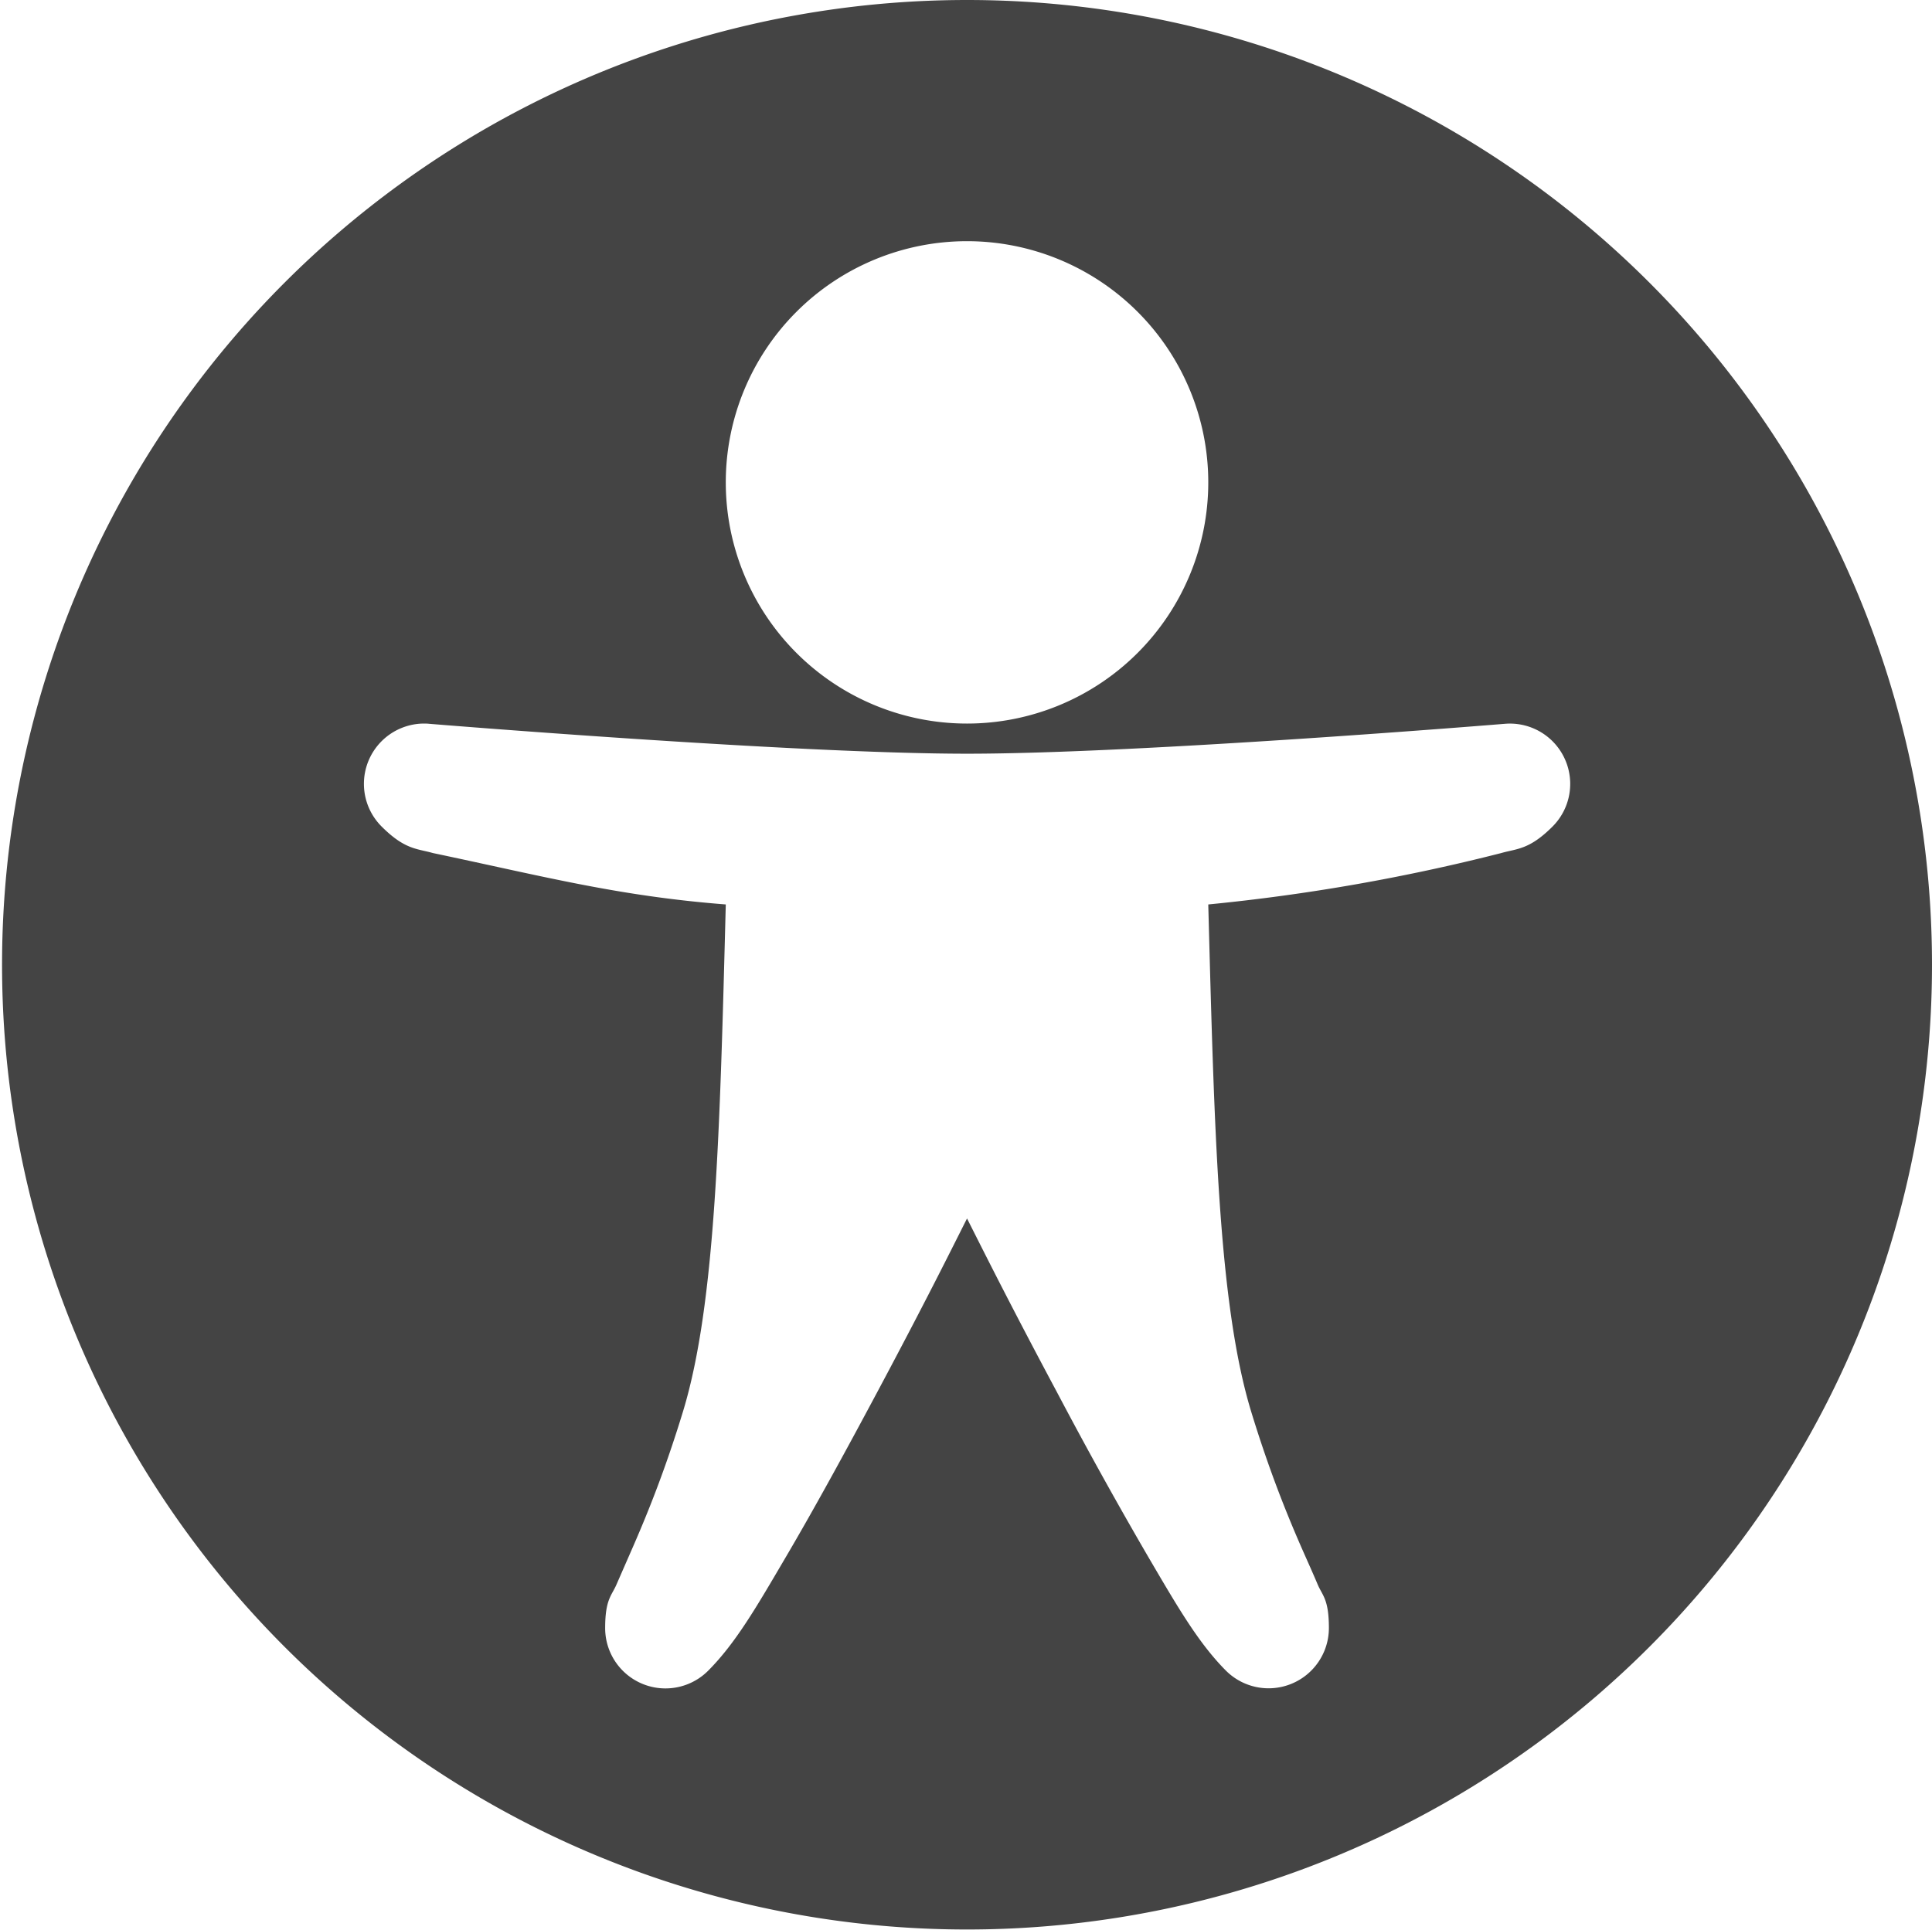 <?xml version="1.0" encoding="UTF-8" standalone="no"?>
<svg
   width="16.017"
   height="16.005"
   version="1.1"
   id="svg4"
   sodipodi:docname="preferences-desktop-accessibility-symbolic.svg"
   inkscape:version="1.2.1 (9c6d41e410, 2022-07-14)"
   xmlns:inkscape="http://www.inkscape.org/namespaces/inkscape"
   xmlns:sodipodi="http://sodipodi.sourceforge.net/DTD/sodipodi-0.dtd"
   xmlns="http://www.w3.org/2000/svg"
   xmlns:svg="http://www.w3.org/2000/svg">
  <defs
     id="defs8" />
  <sodipodi:namedview
     id="namedview6"
     pagecolor="#ffffff"
     bordercolor="#000000"
     borderopacity="0.25"
     inkscape:showpageshadow="2"
     inkscape:pageopacity="0.0"
     inkscape:pagecheckerboard="0"
     inkscape:deskcolor="#d1d1d1"
     showgrid="false"
     inkscape:zoom="64.167451"
     inkscape:cx="8.0102917"
     inkscape:cy="8.0180838"
     inkscape:current-layer="svg4" />
  <path
     d="M8.017 0a8 8 0 100 16 8 8 0 000-16zm0 2a2 2 0 110 4 2 2 0 010-4zM3.51 6c.016 0 .032 0 .048.002 0 0 3.015.248 4.46.248 1.444 0 4.458-.248 4.458-.248a.5.5 0 01.395.852c-.193.193-.293.182-.426.22a16.18 16.18 0 01-2.428.426c.05 1.877.084 3.307.354 4.2.15.492.297.853.41 1.113.057.13.104.233.143.326.039.092.093.121.093.361a.5.5 0 01-.853.354c-.228-.229-.4-.527-.64-.936a37.549 37.549 0 01-.76-1.371c-.399-.747-.614-1.18-.747-1.443-.132.262-.347.696-.746 1.443-.252.472-.519.962-.76 1.371-.24.409-.412.707-.64.936a.5.5 0 01-.854-.354c0-.24.055-.269.094-.361l.143-.327c.113-.26.26-.62.41-1.113.27-.892.304-2.322.353-4.199-.9-.07-1.517-.235-2.427-.426-.133-.038-.233-.027-.426-.22A.5.5 0 013.51 6z"
     style="marker:none;fill:#444444;fill-opacity:1"
     overflow="visible"
     fill="#2e3436"
     id="path2" />
</svg>
